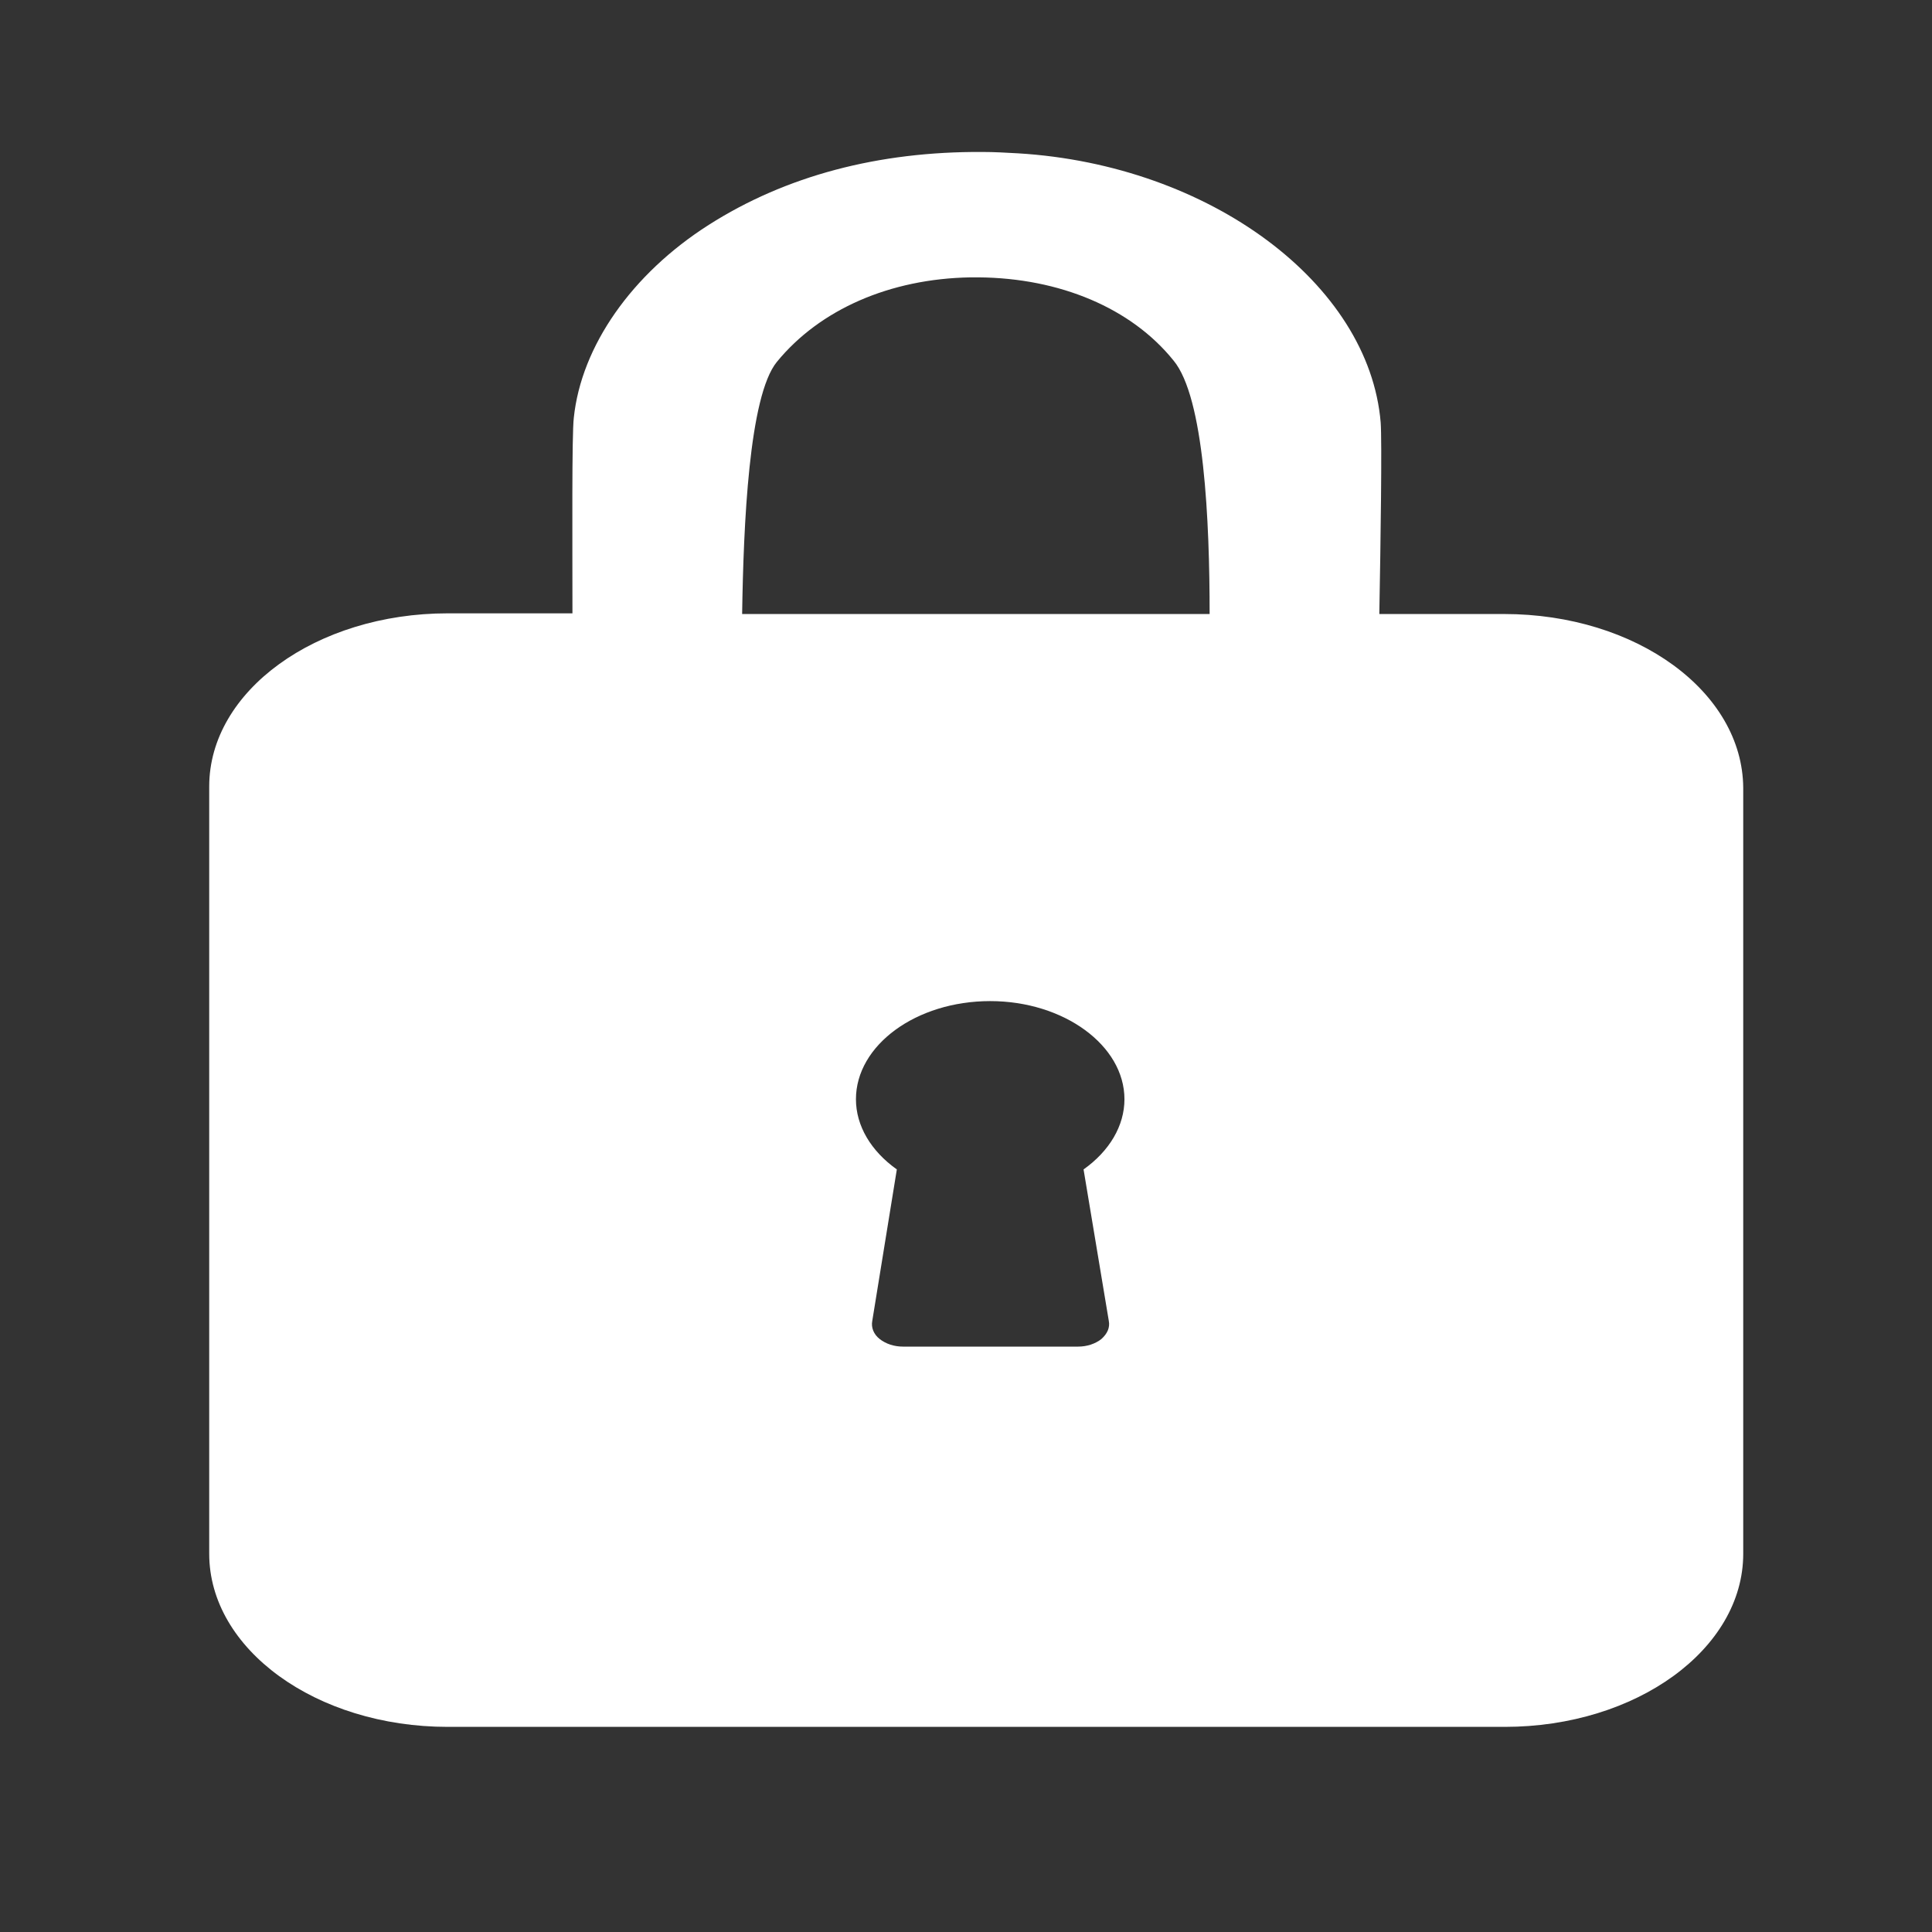 <?xml version="1.0" encoding="utf-8"?>
<!-- Generator: Adobe Illustrator 18.0.0, SVG Export Plug-In . SVG Version: 6.00 Build 0)  -->
<!DOCTYPE svg PUBLIC "-//W3C//DTD SVG 1.1//EN" "http://www.w3.org/Graphics/SVG/1.1/DTD/svg11.dtd">
<svg version="1.1" id="Calque_1" xmlns="http://www.w3.org/2000/svg" xmlns:xlink="http://www.w3.org/1999/xlink" x="0px" y="0px"
	 viewBox="0 0 283.5 283.5" enable-background="new 0 0 283.5 283.5" xml:space="preserve">
<rect x="0" y="0" width="283.5" height="283.5" fill="#333333" stroke="none"/>
<path fill-rule="evenodd" clip-rule="evenodd" fill="#FFFFFF" d="M220.7,90.1h-18.3c0.2-10.8,0.4-25.4,0.2-28.1
	c-1.7-20.4-25.1-37.8-53.2-39.5c-1.8-0.1-3.5-0.2-5.2-0.2c-15.3-0.1-28.9,3.5-40.2,10.7c-11.3,7.2-18.7,17.8-19.8,28.3
	c-0.3,2.5-0.2,17.8-0.2,28.7H65.7c-19.3,0-35,11.4-35,25.4V228c0,14,15.7,25.4,35,25.4h155.1c19.3,0,35-11.4,35-25.4V115.6
	C255.7,101.5,240.1,90.1,220.7,90.1z M162.7,193.8c0.2,1-0.2,1.9-1.1,2.7c-0.9,0.7-2.1,1.1-3.4,1.1l-25.7,0c-1.3,0-2.5-0.4-3.4-1.1
	c-0.9-0.7-1.3-1.7-1.1-2.7l3.6-22.2c-3.8-2.7-6-6.4-6-10.3c0-7.9,8.8-14.4,19.7-14.4c10.8,0,19.7,6.5,19.7,14.4
	c0,3.9-2.2,7.6-6,10.3L162.7,193.8z M177.5,90.1h-68.6c0.2-13.1,1-32,5.1-37c6.3-7.7,16.6-12.2,28.4-12.4c0.4,0,0.8,0,1.2,0
	c11.9,0.1,22.4,4.5,28.6,12.2C176.7,58.3,177.5,76.4,177.5,90.1z"/>
</svg>
